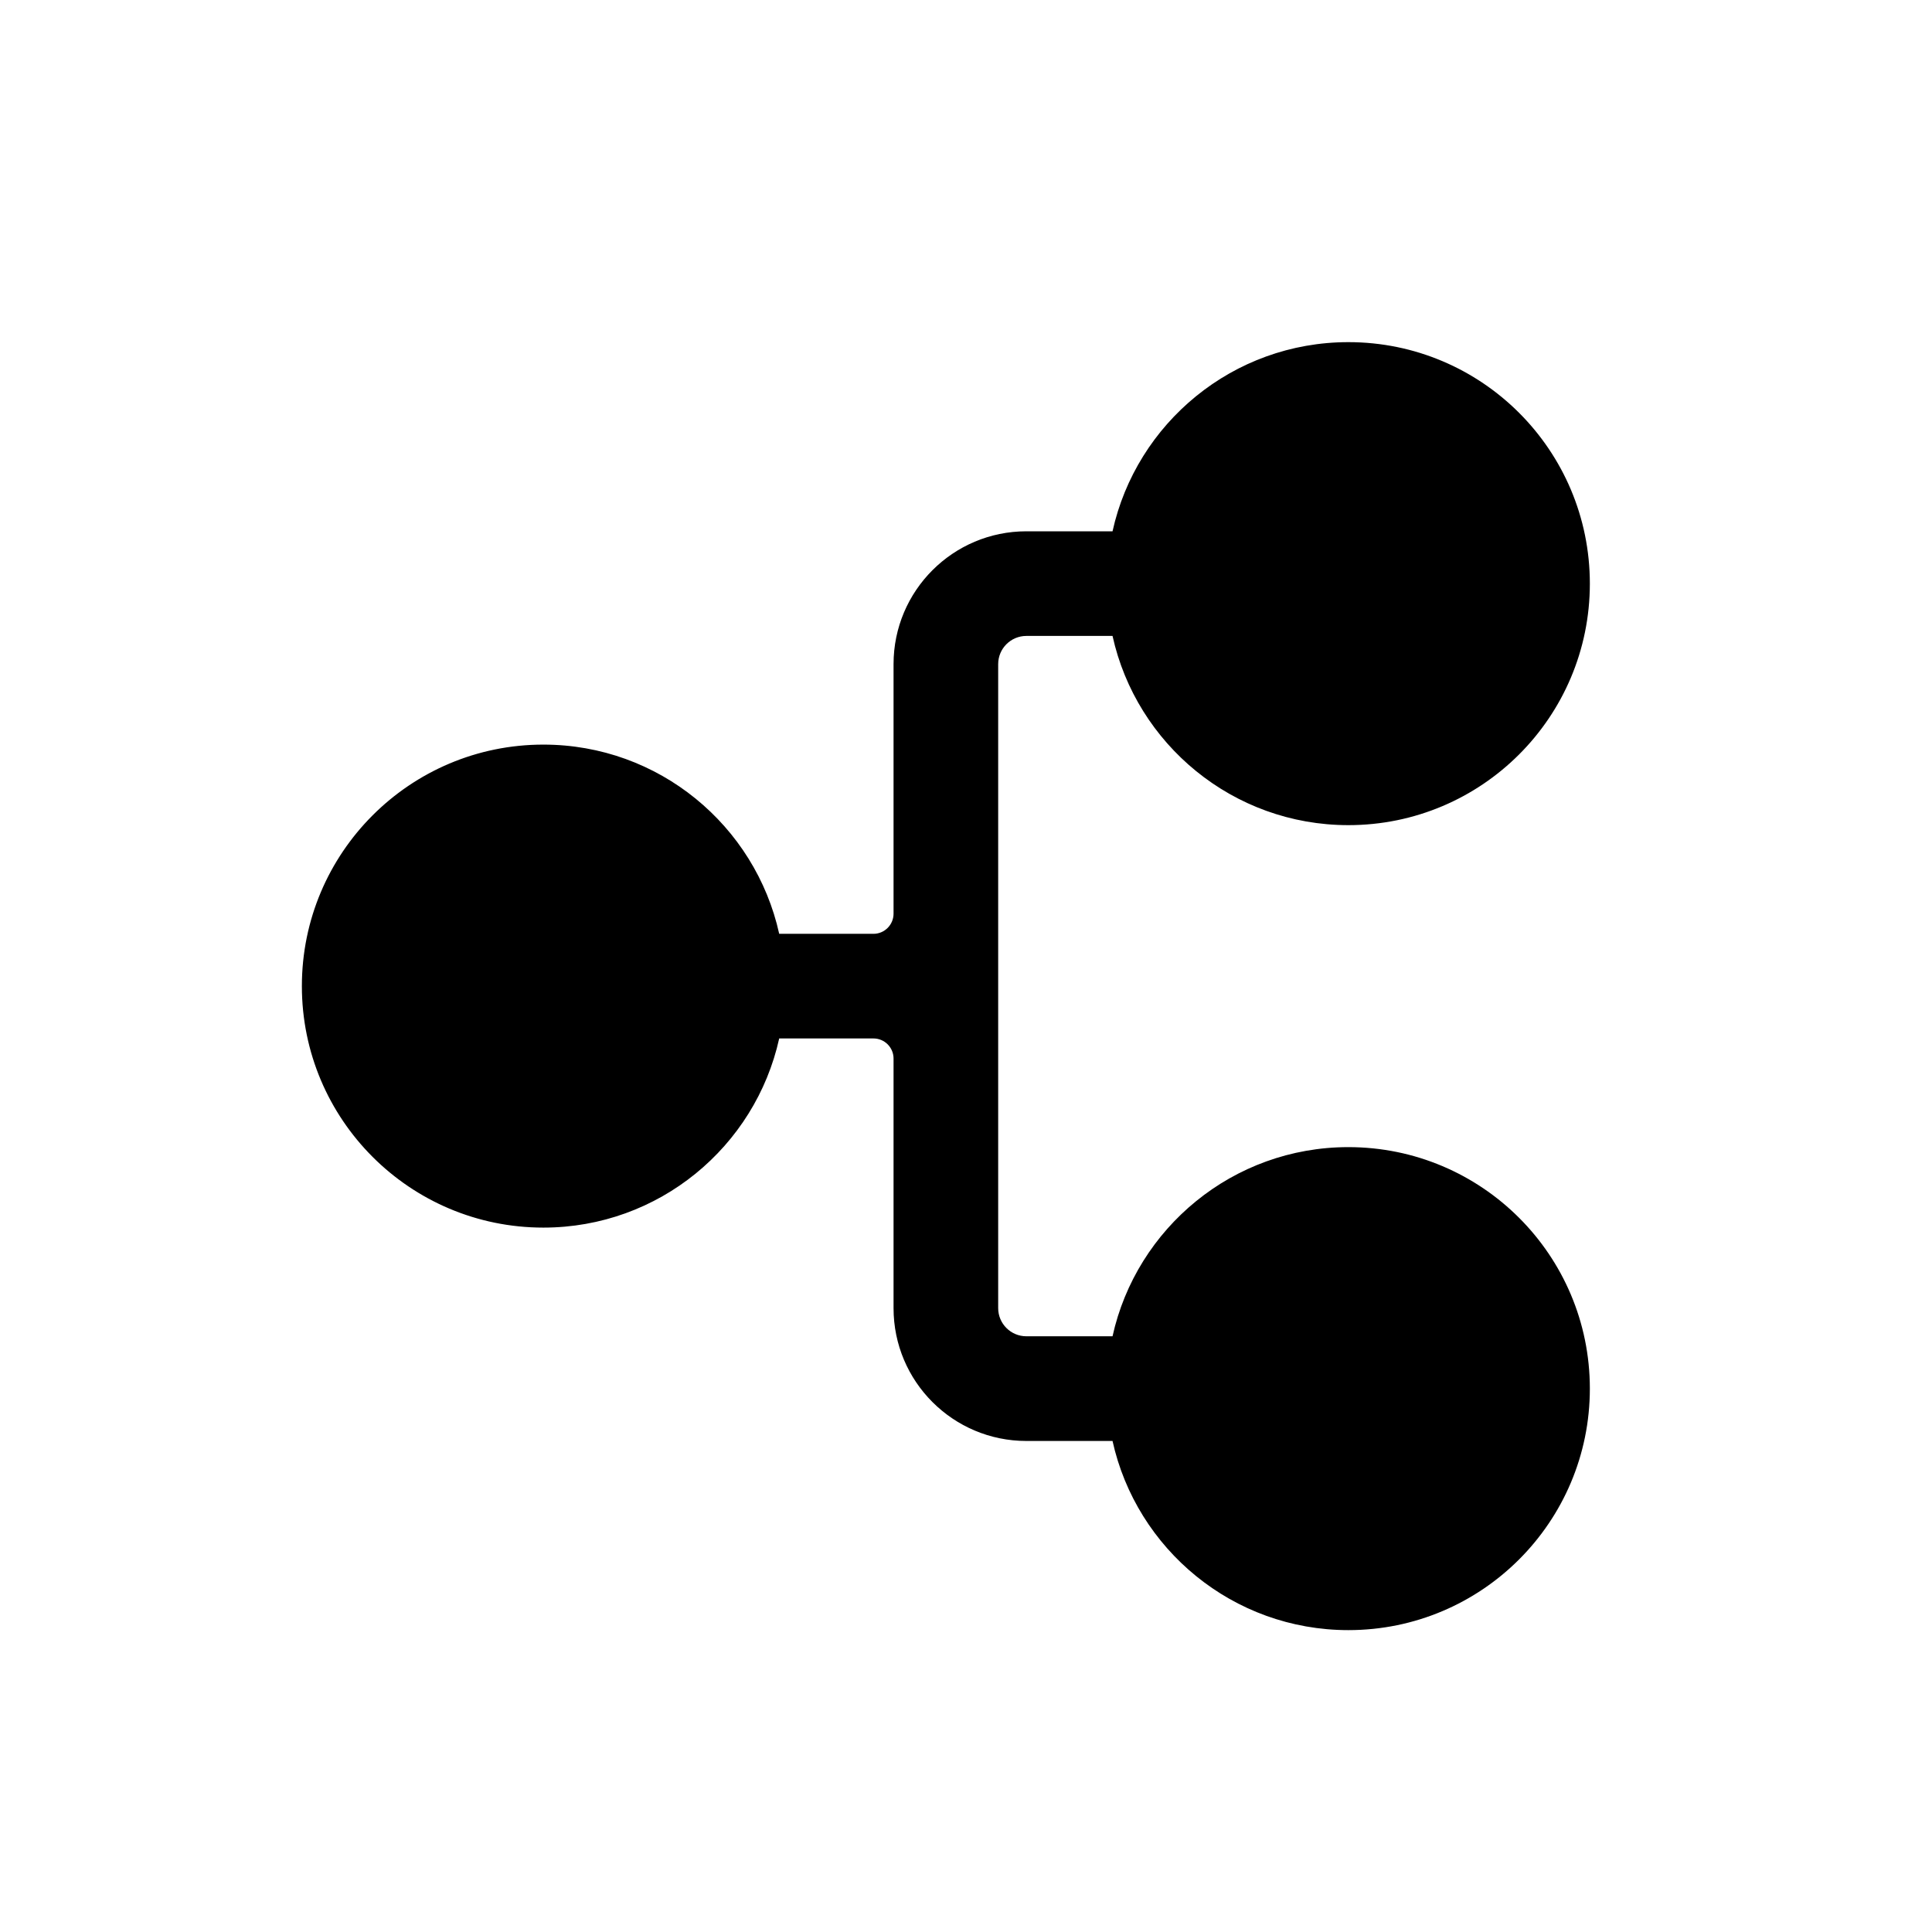 <svg width="32" height="32" viewBox="0 0 32 32" fill="none" xmlns="http://www.w3.org/2000/svg">
<path fill-rule="evenodd" clip-rule="evenodd" d="M12.906 15.467C12.51 13.674 10.912 12.333 9 12.333C6.791 12.333 5 14.124 5 16.333C5 18.543 6.791 20.333 9 20.333C10.912 20.333 12.51 18.992 12.906 17.2H14.467C14.651 17.2 14.8 17.349 14.8 17.533V21.667C14.8 22.882 15.785 23.867 17 23.867H18.427C18.823 25.659 20.422 27 22.333 27C24.543 27 26.333 25.209 26.333 23C26.333 20.791 24.543 19 22.333 19C20.422 19 18.823 20.341 18.427 22.133H17C16.742 22.133 16.533 21.924 16.533 21.667V11C16.533 10.742 16.742 10.533 17 10.533H18.427C18.823 12.326 20.422 13.667 22.333 13.667C24.543 13.667 26.333 11.876 26.333 9.667C26.333 7.458 24.543 5.667 22.333 5.667C20.422 5.667 18.823 7.008 18.427 8.8H17C15.785 8.8 14.8 9.785 14.8 11V15.133C14.8 15.317 14.651 15.467 14.467 15.467H12.906Z" fill="black"/>
</svg>
